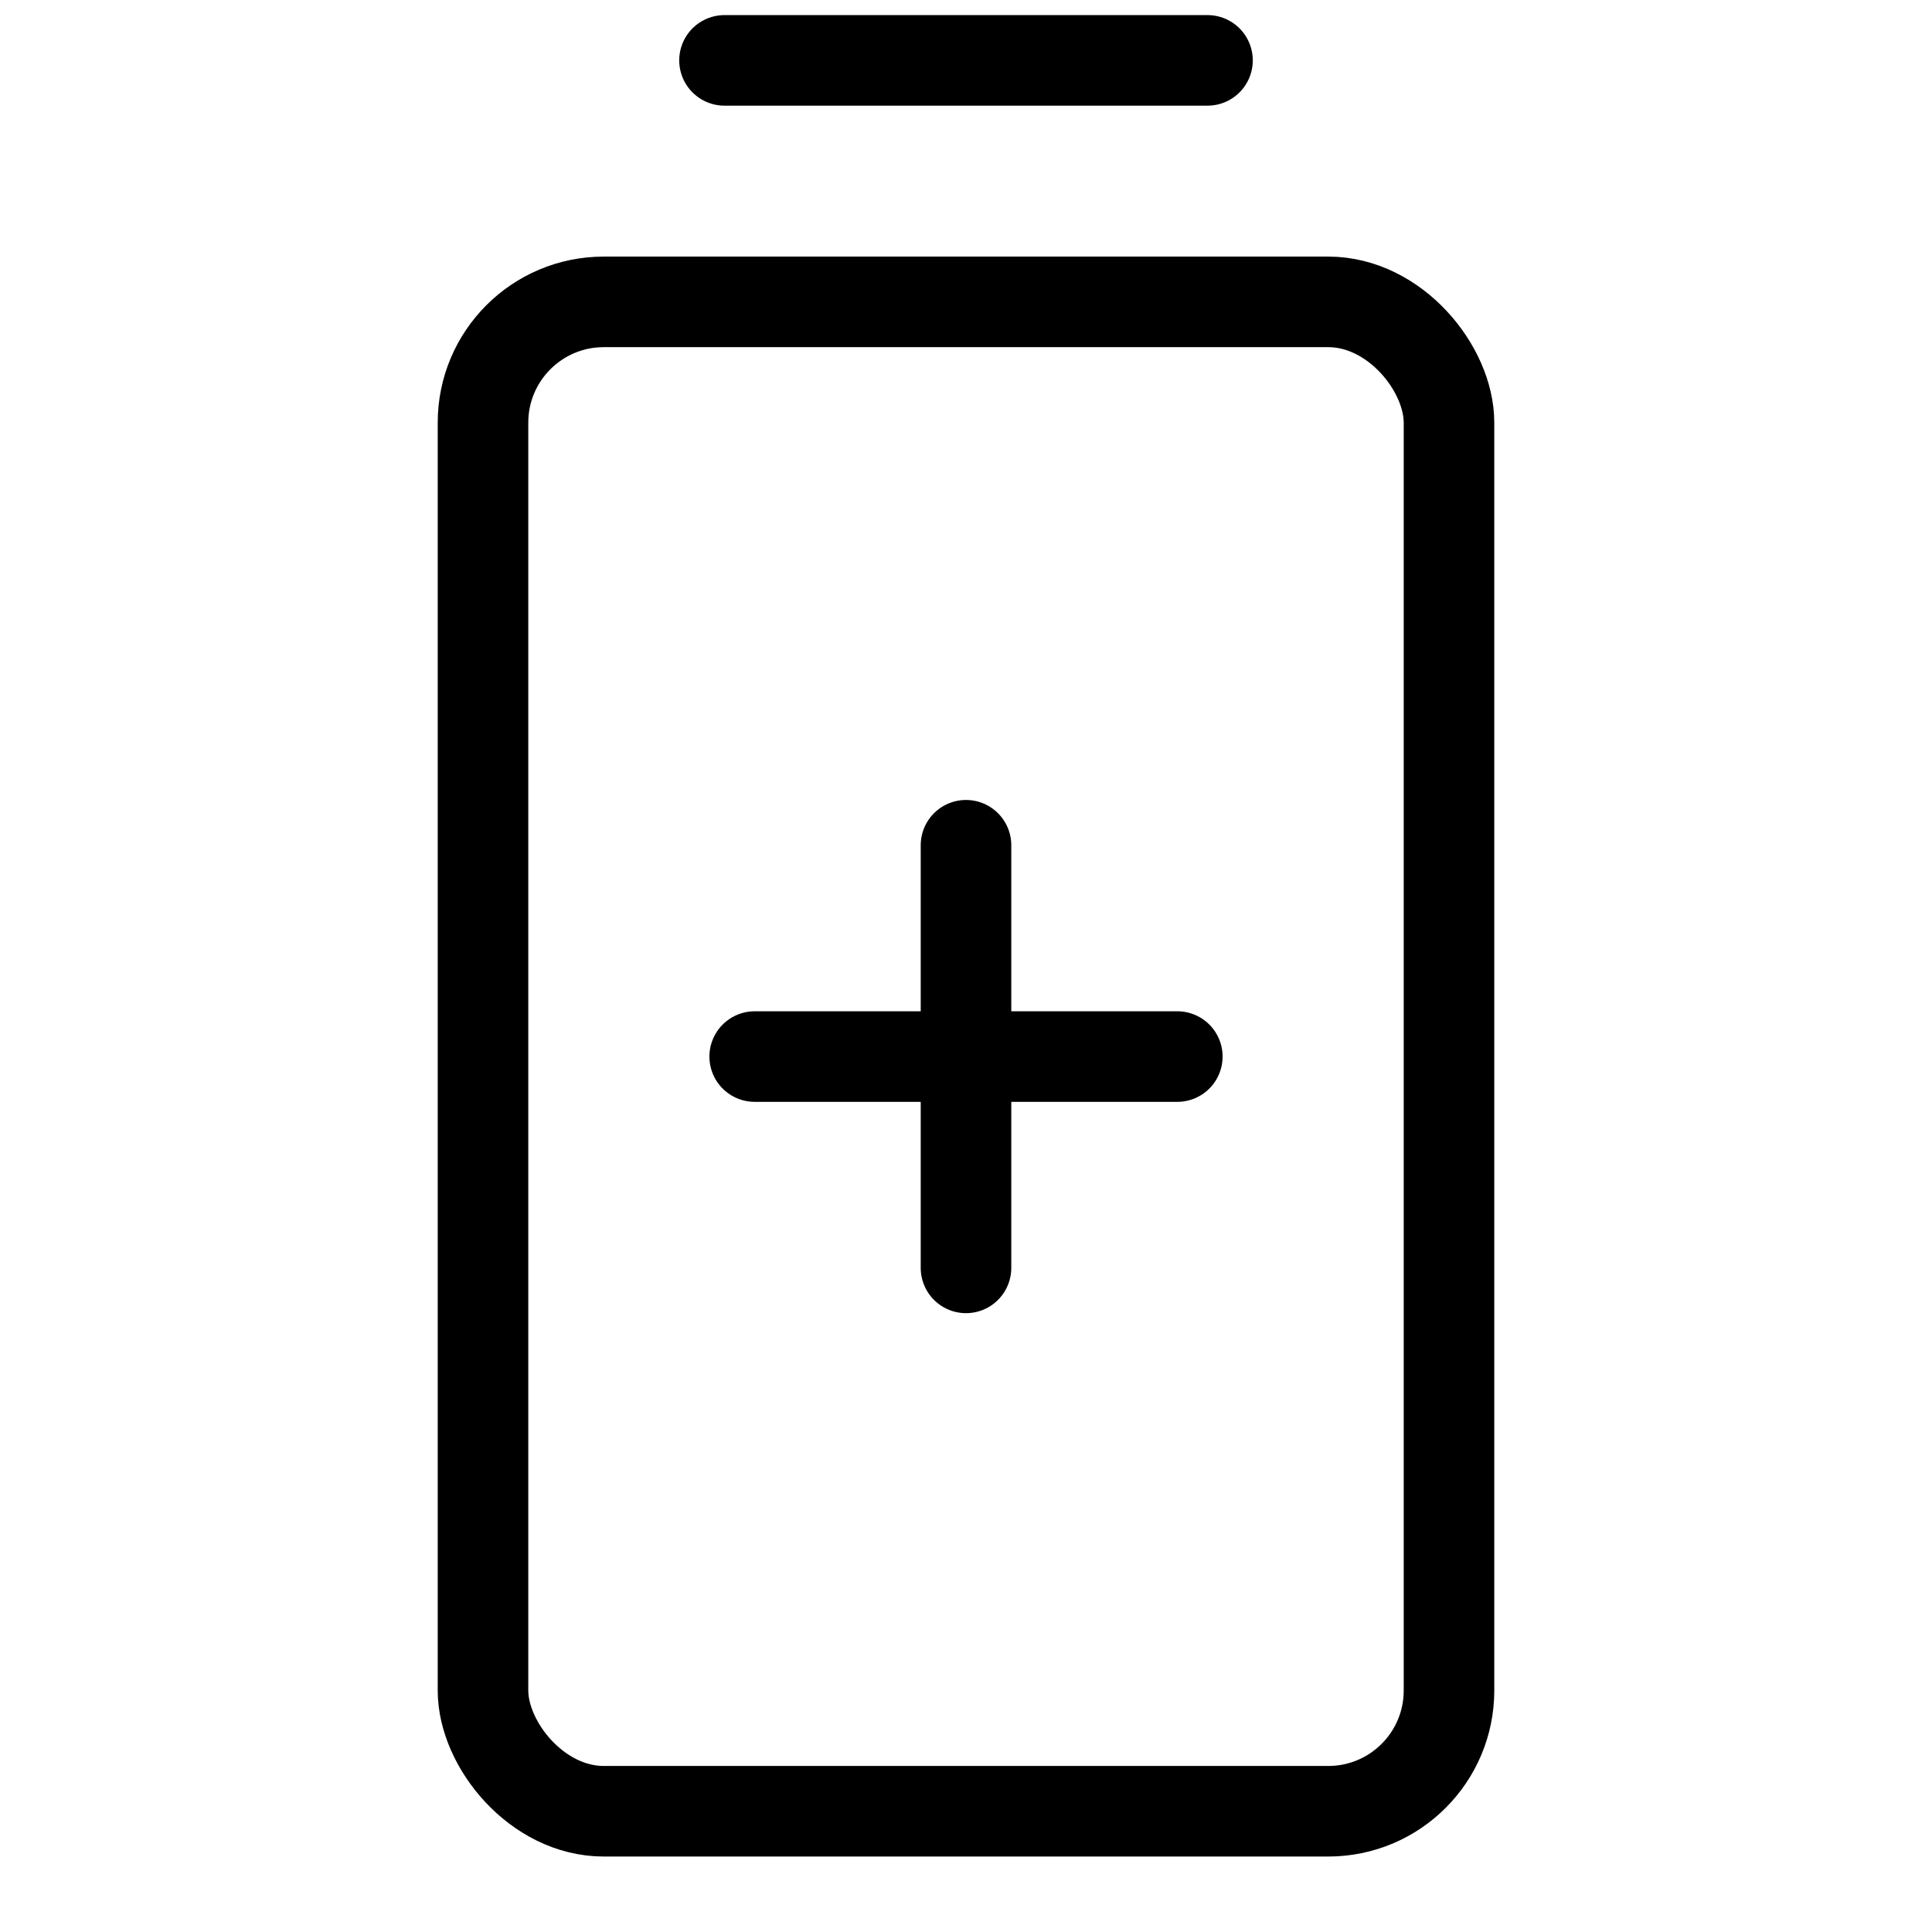 <svg xmlns="http://www.w3.org/2000/svg" viewBox="0 0 256 256"><rect width="256" height="256" fill="none"/><line x1="96" y1="8" x2="160" y2="8" fill="none" stroke="#000" stroke-linecap="round" stroke-linejoin="round" stroke-width="12"/><rect x="64" y="40" width="128" height="200" rx="16" fill="none" stroke="#000" stroke-linecap="round" stroke-linejoin="round" stroke-width="12"/><line x1="128" y1="112" x2="128" y2="168" fill="none" stroke="#000" stroke-linecap="round" stroke-linejoin="round" stroke-width="12"/><line x1="100" y1="140" x2="156" y2="140" fill="none" stroke="#000" stroke-linecap="round" stroke-linejoin="round" stroke-width="12"/></svg>
